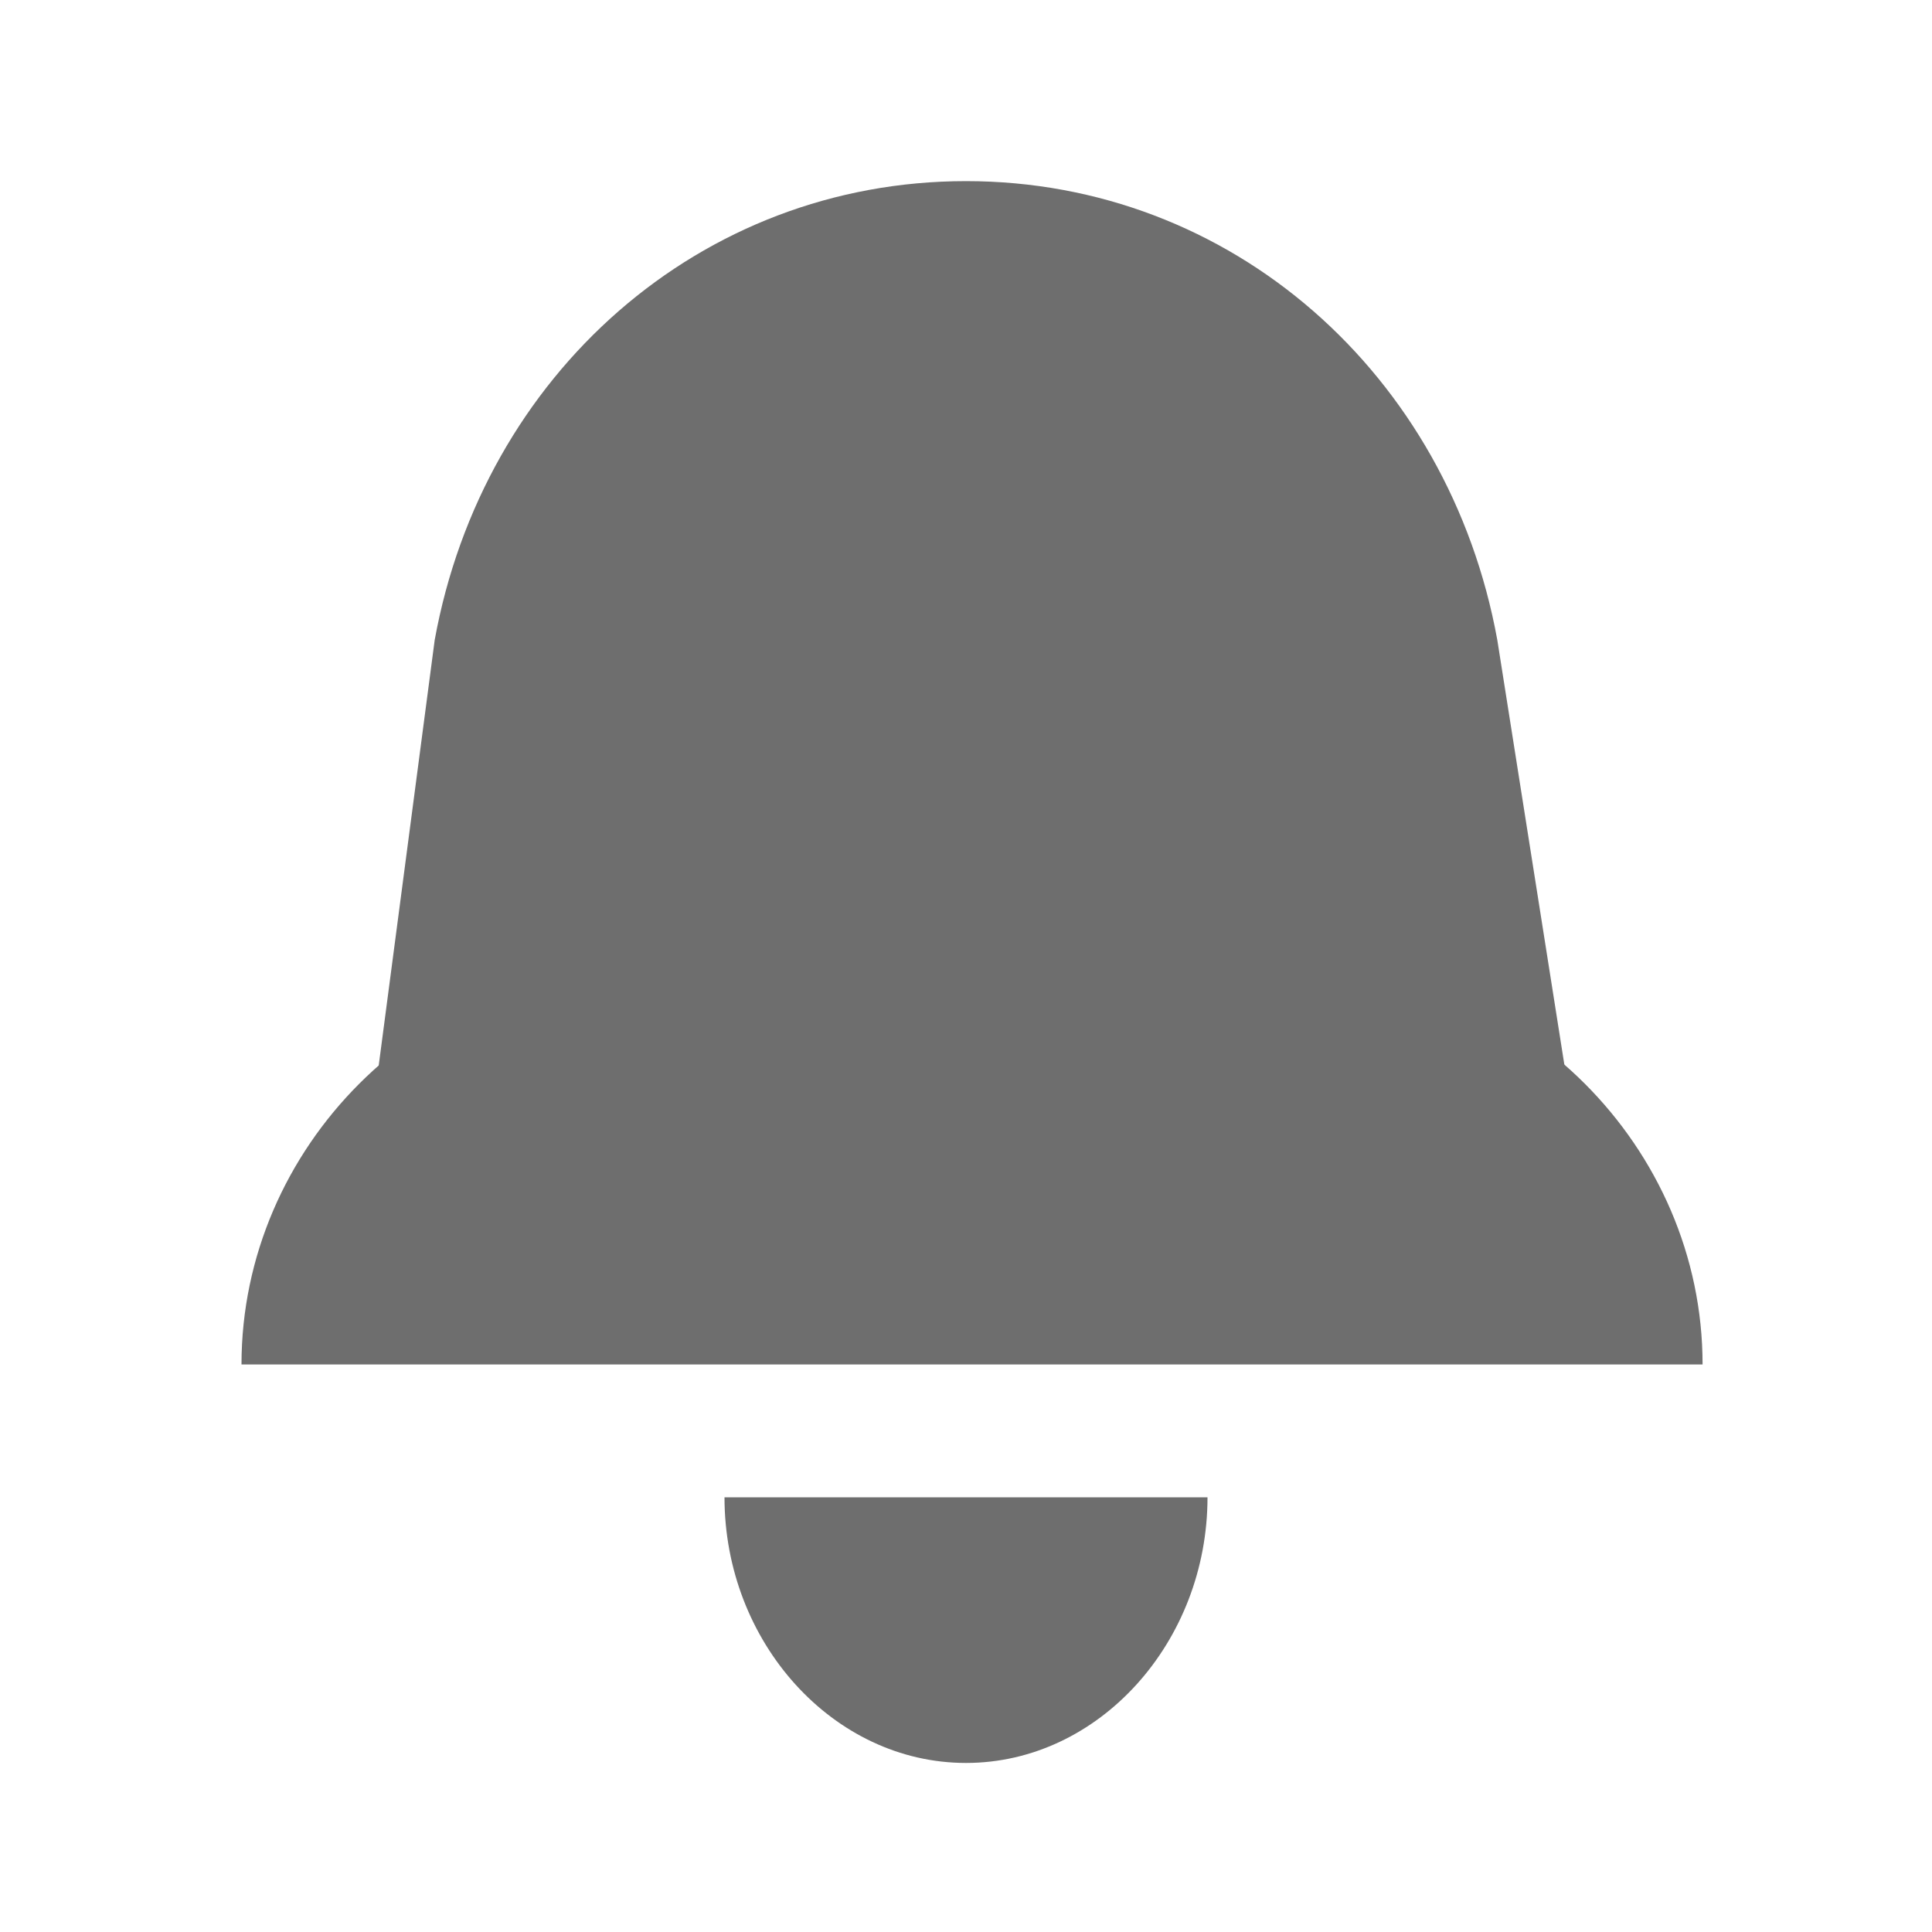 <!-- Copyright 2000-2021 JetBrains s.r.o. Use of this source code is governed by the Apache 2.0 license that can be found in the LICENSE file. -->
<svg version="1.0" id="Layer_1" xmlns="http://www.w3.org/2000/svg" xmlns:xlink="http://www.w3.org/1999/xlink" x="0px" y="0px"
	 width="16px" height="16px" viewBox="0 0 16 16" enable-background="new 0 0 16 16" xml:space="preserve">
<path fill="#6E6E6E" d="M3.6,5.3C4,3.1,5.8,1.5,8,1.5l0,0c2.2,0,4,1.6,4.4,3.8L13,9.1H3.1L3.6,5.3z"/>
<path fill="#6E6E6E" d="M2,11.3C2,9.5,3.5,8,5.3,8h5.5c1.8,0,3.3,1.5,3.3,3.3l0,0H2L2,11.3z"/>
<path fill="#6E6E6E" d="M10,12.4c0,1.2-0.9,2.2-2,2.2s-2-1-2-2.2C7,12.4,9,12.4,10,12.4z"/>
</svg>
